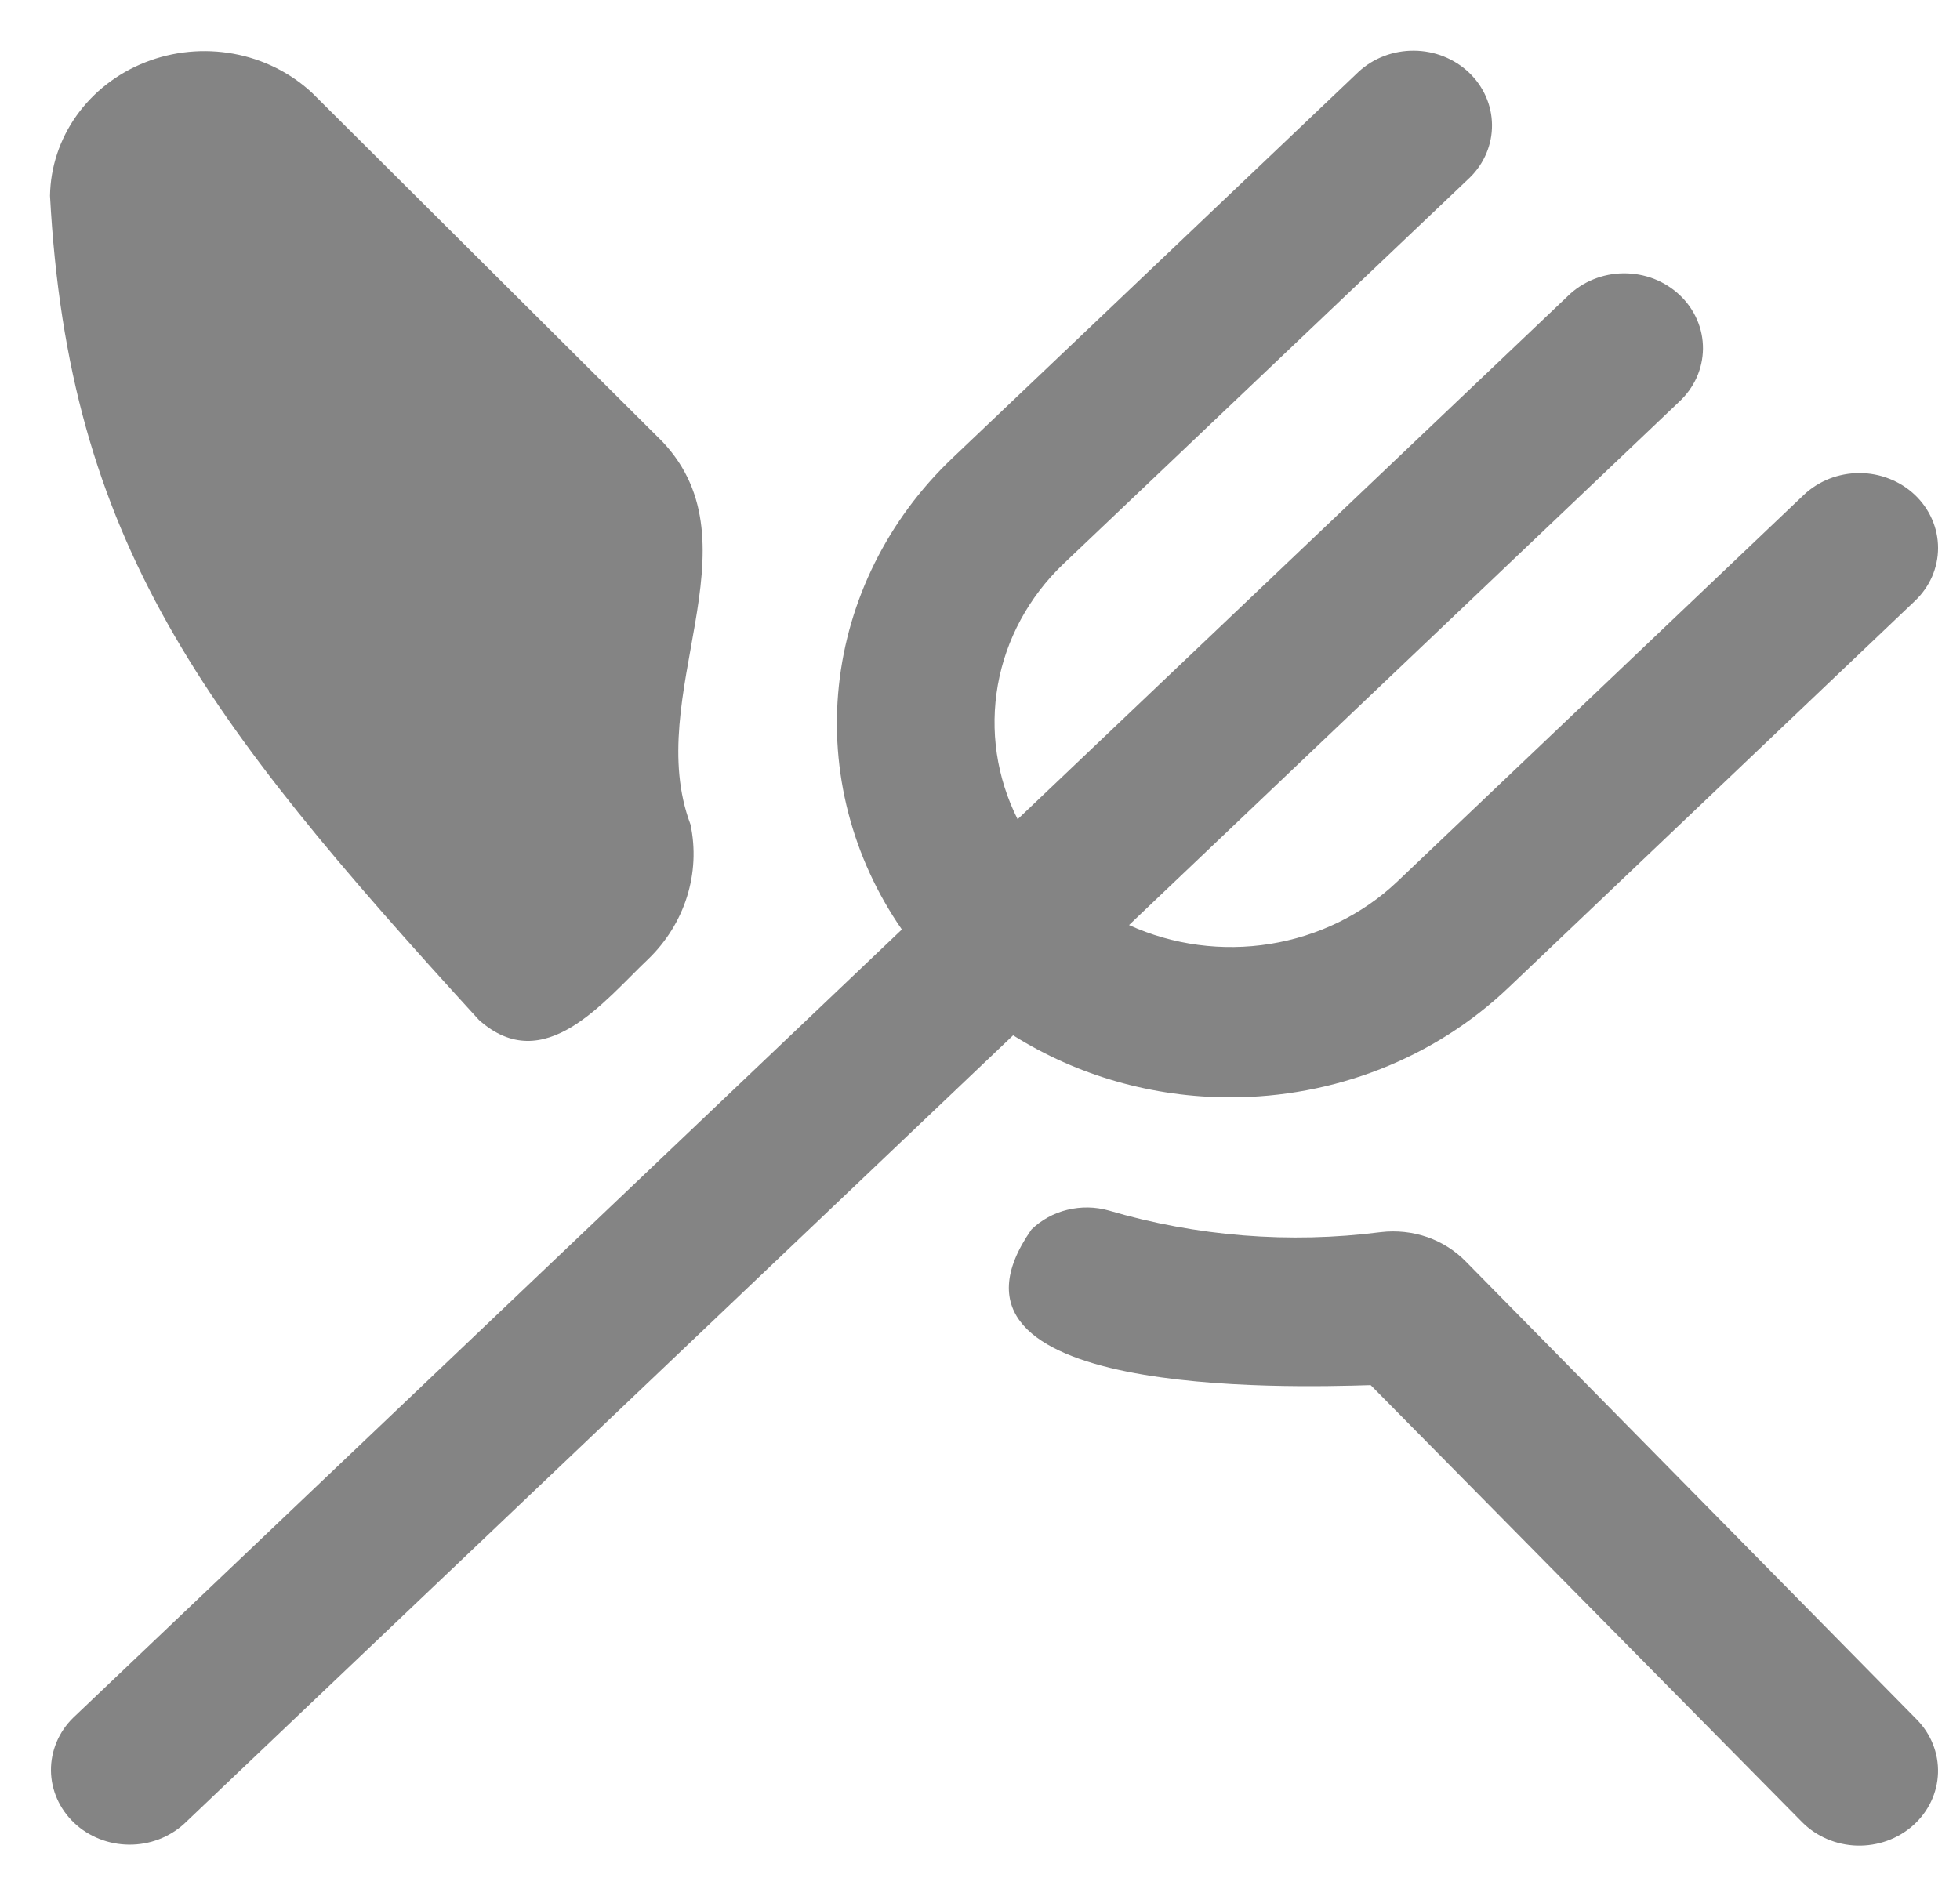 <svg width="31" height="30" viewBox="0 0 31 30" fill="none" xmlns="http://www.w3.org/2000/svg">
<path d="M30.315 27.202C30.541 27.431 30.662 27.736 30.652 28.05C30.642 28.364 30.501 28.661 30.261 28.876C30.02 29.092 29.7 29.207 29.369 29.198C29.04 29.188 28.727 29.054 28.501 28.825L21.679 21.913C20.39 21.952 14.454 22.12 16.314 19.451C16.47 19.3 16.665 19.192 16.88 19.14C17.095 19.087 17.321 19.09 17.534 19.15C18.925 19.56 20.393 19.678 21.837 19.493C22.086 19.463 22.34 19.49 22.576 19.572C22.812 19.655 23.023 19.79 23.193 19.967L30.315 27.202ZM19.454 17.36C20.271 17.361 21.08 17.209 21.835 16.912C22.59 16.615 23.276 16.179 23.854 15.629L30.287 9.507C30.403 9.397 30.495 9.266 30.558 9.123C30.62 8.979 30.653 8.825 30.653 8.67C30.653 8.514 30.621 8.36 30.558 8.216C30.496 8.073 30.404 7.942 30.289 7.832C30.173 7.722 30.036 7.634 29.885 7.575C29.734 7.515 29.572 7.484 29.409 7.484C29.245 7.484 29.083 7.515 28.932 7.574C28.781 7.634 28.644 7.721 28.528 7.831L22.094 13.953C21.548 14.469 20.848 14.811 20.089 14.933C19.33 15.055 18.551 14.951 17.857 14.635L26.555 6.359C26.674 6.25 26.768 6.119 26.834 5.975C26.899 5.831 26.933 5.675 26.935 5.518C26.936 5.361 26.905 5.205 26.842 5.06C26.779 4.914 26.687 4.782 26.57 4.671C26.453 4.56 26.314 4.472 26.162 4.412C26.009 4.353 25.845 4.323 25.68 4.324C25.514 4.325 25.351 4.358 25.199 4.42C25.048 4.482 24.91 4.572 24.796 4.685L16.095 12.961C15.763 12.301 15.654 11.559 15.782 10.837C15.91 10.116 16.27 9.449 16.811 8.929L23.249 2.808C23.476 2.585 23.601 2.286 23.598 1.975C23.595 1.665 23.465 1.368 23.234 1.148C23.003 0.929 22.691 0.804 22.365 0.802C22.039 0.799 21.724 0.918 21.49 1.134L15.055 7.255C14.043 8.221 13.412 9.49 13.268 10.847C13.124 12.203 13.476 13.566 14.264 14.705L1.156 27.177C0.929 27.4 0.804 27.699 0.806 28.01C0.809 28.32 0.94 28.617 1.171 28.837C1.401 29.056 1.713 29.18 2.04 29.183C2.366 29.186 2.68 29.067 2.915 28.851L16.024 16.379C17.041 17.019 18.234 17.36 19.454 17.36ZM7.574 16.135C8.606 17.059 9.558 15.832 10.251 15.175C10.537 14.899 10.748 14.561 10.865 14.189C10.982 13.818 11.002 13.424 10.921 13.044C10.154 11.006 12.03 8.626 10.477 6.987L4.933 1.466C4.591 1.149 4.159 0.935 3.691 0.85C3.223 0.765 2.738 0.812 2.298 0.986C1.857 1.159 1.48 1.452 1.212 1.827C0.944 2.203 0.798 2.644 0.791 3.098C1.086 8.56 3.199 11.347 7.574 16.135Z" fill="#848484"/>
</svg>

